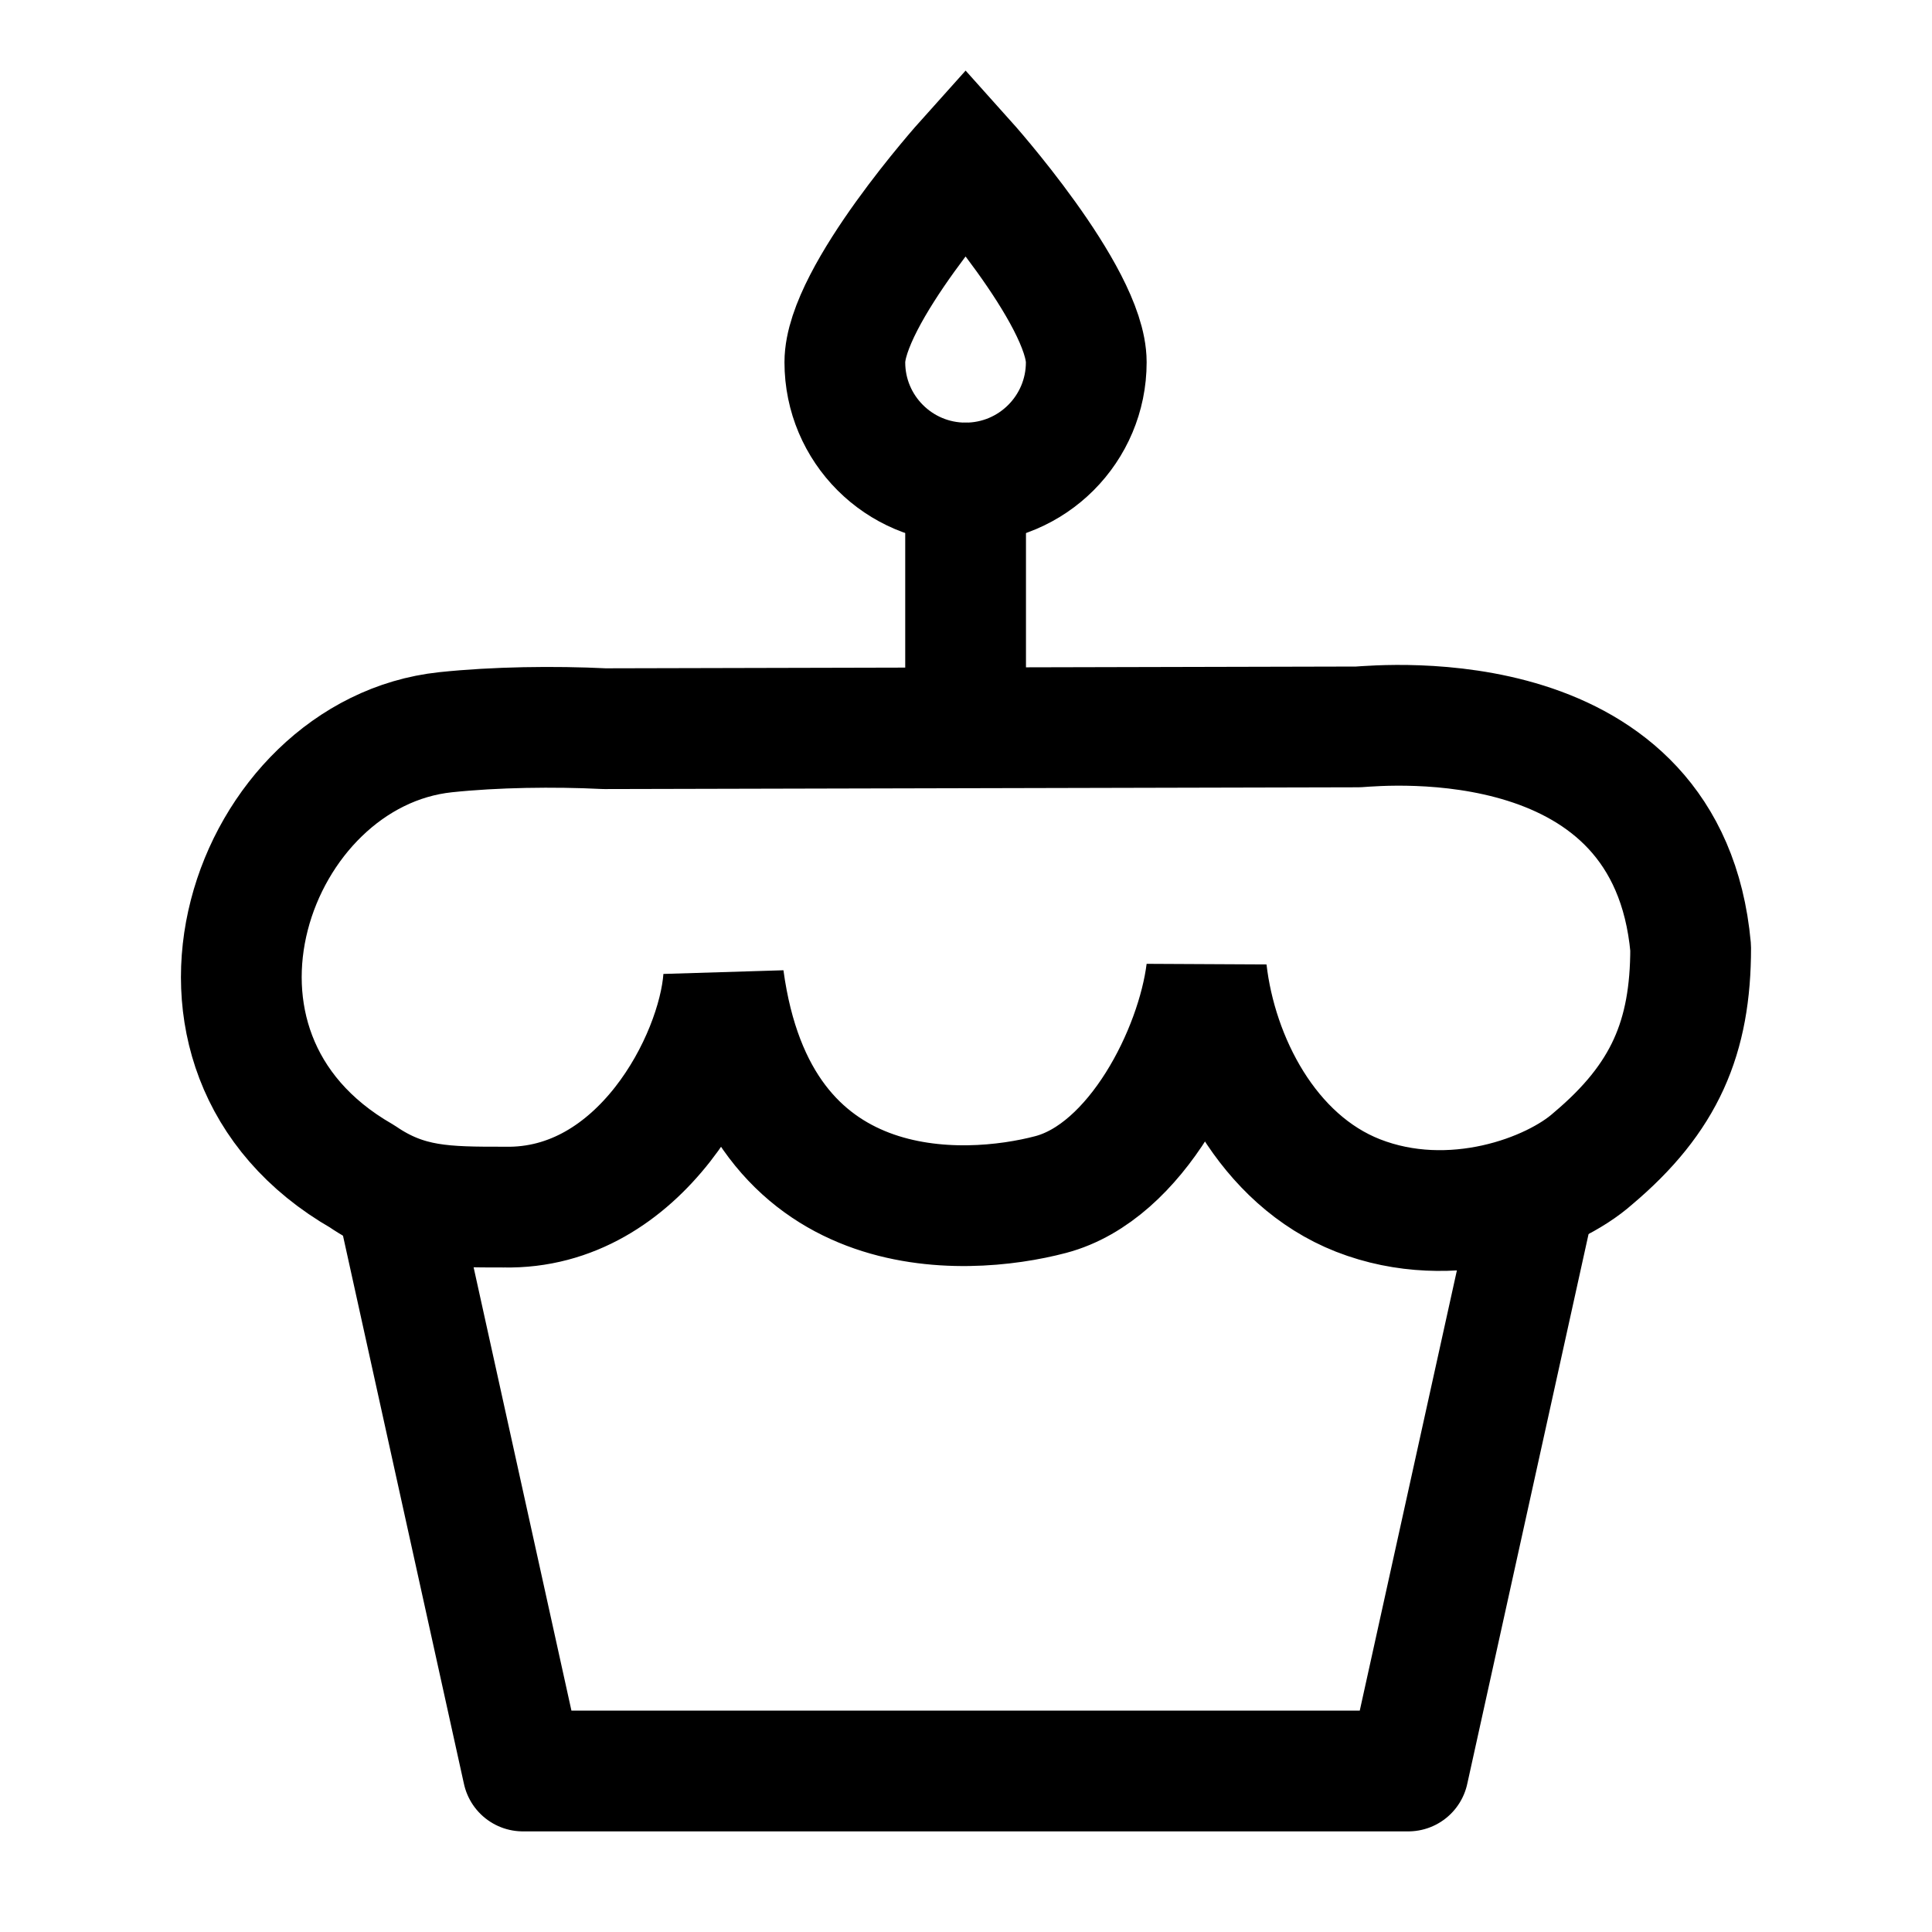 <svg width="24" height="24" viewBox="0 0 24 24" fill="none" xmlns="http://www.w3.org/2000/svg">
    <path d="M13.494 4.5C13.494 5.328 12.823 6 11.995 6C11.166 6 10.495 5.328 10.495 4.5C10.495 3.671 11.995 2 11.995 2C11.995 2 13.494 3.671 13.494 4.5Z" stroke="currentColor" stroke-width="1.5"/>
    <path d="M11.995 6V9" stroke="currentColor" stroke-width="1.5" stroke-linecap="round" stroke-linejoin="round"/>
    <path d="M4.914 14.83L6.496 22H17.494L19.076 14.83" stroke="currentColor" stroke-width="1.5" stroke-linejoin="round"/>
    <path d="M16.871 9.03L7.51 9.052C6.883 9.021 6.151 9.031 5.535 9.096C3.126 9.352 1.788 13.059 4.498 14.613C5.055 14.995 5.535 14.995 6.263 14.995C7.951 15.031 8.914 13.166 8.989 12.154C9.414 15.279 11.991 15.119 13.052 14.839C14.115 14.559 14.863 13.066 14.988 12.066C15.114 13.165 15.747 14.41 16.87 14.851C18.035 15.307 19.285 14.84 19.787 14.393C20.681 13.64 21.002 12.887 21.002 11.774C20.721 8.677 17.198 9.009 16.871 9.03Z" stroke="currentColor" stroke-width="1.5" stroke-linejoin="bevel"/>
</svg>
